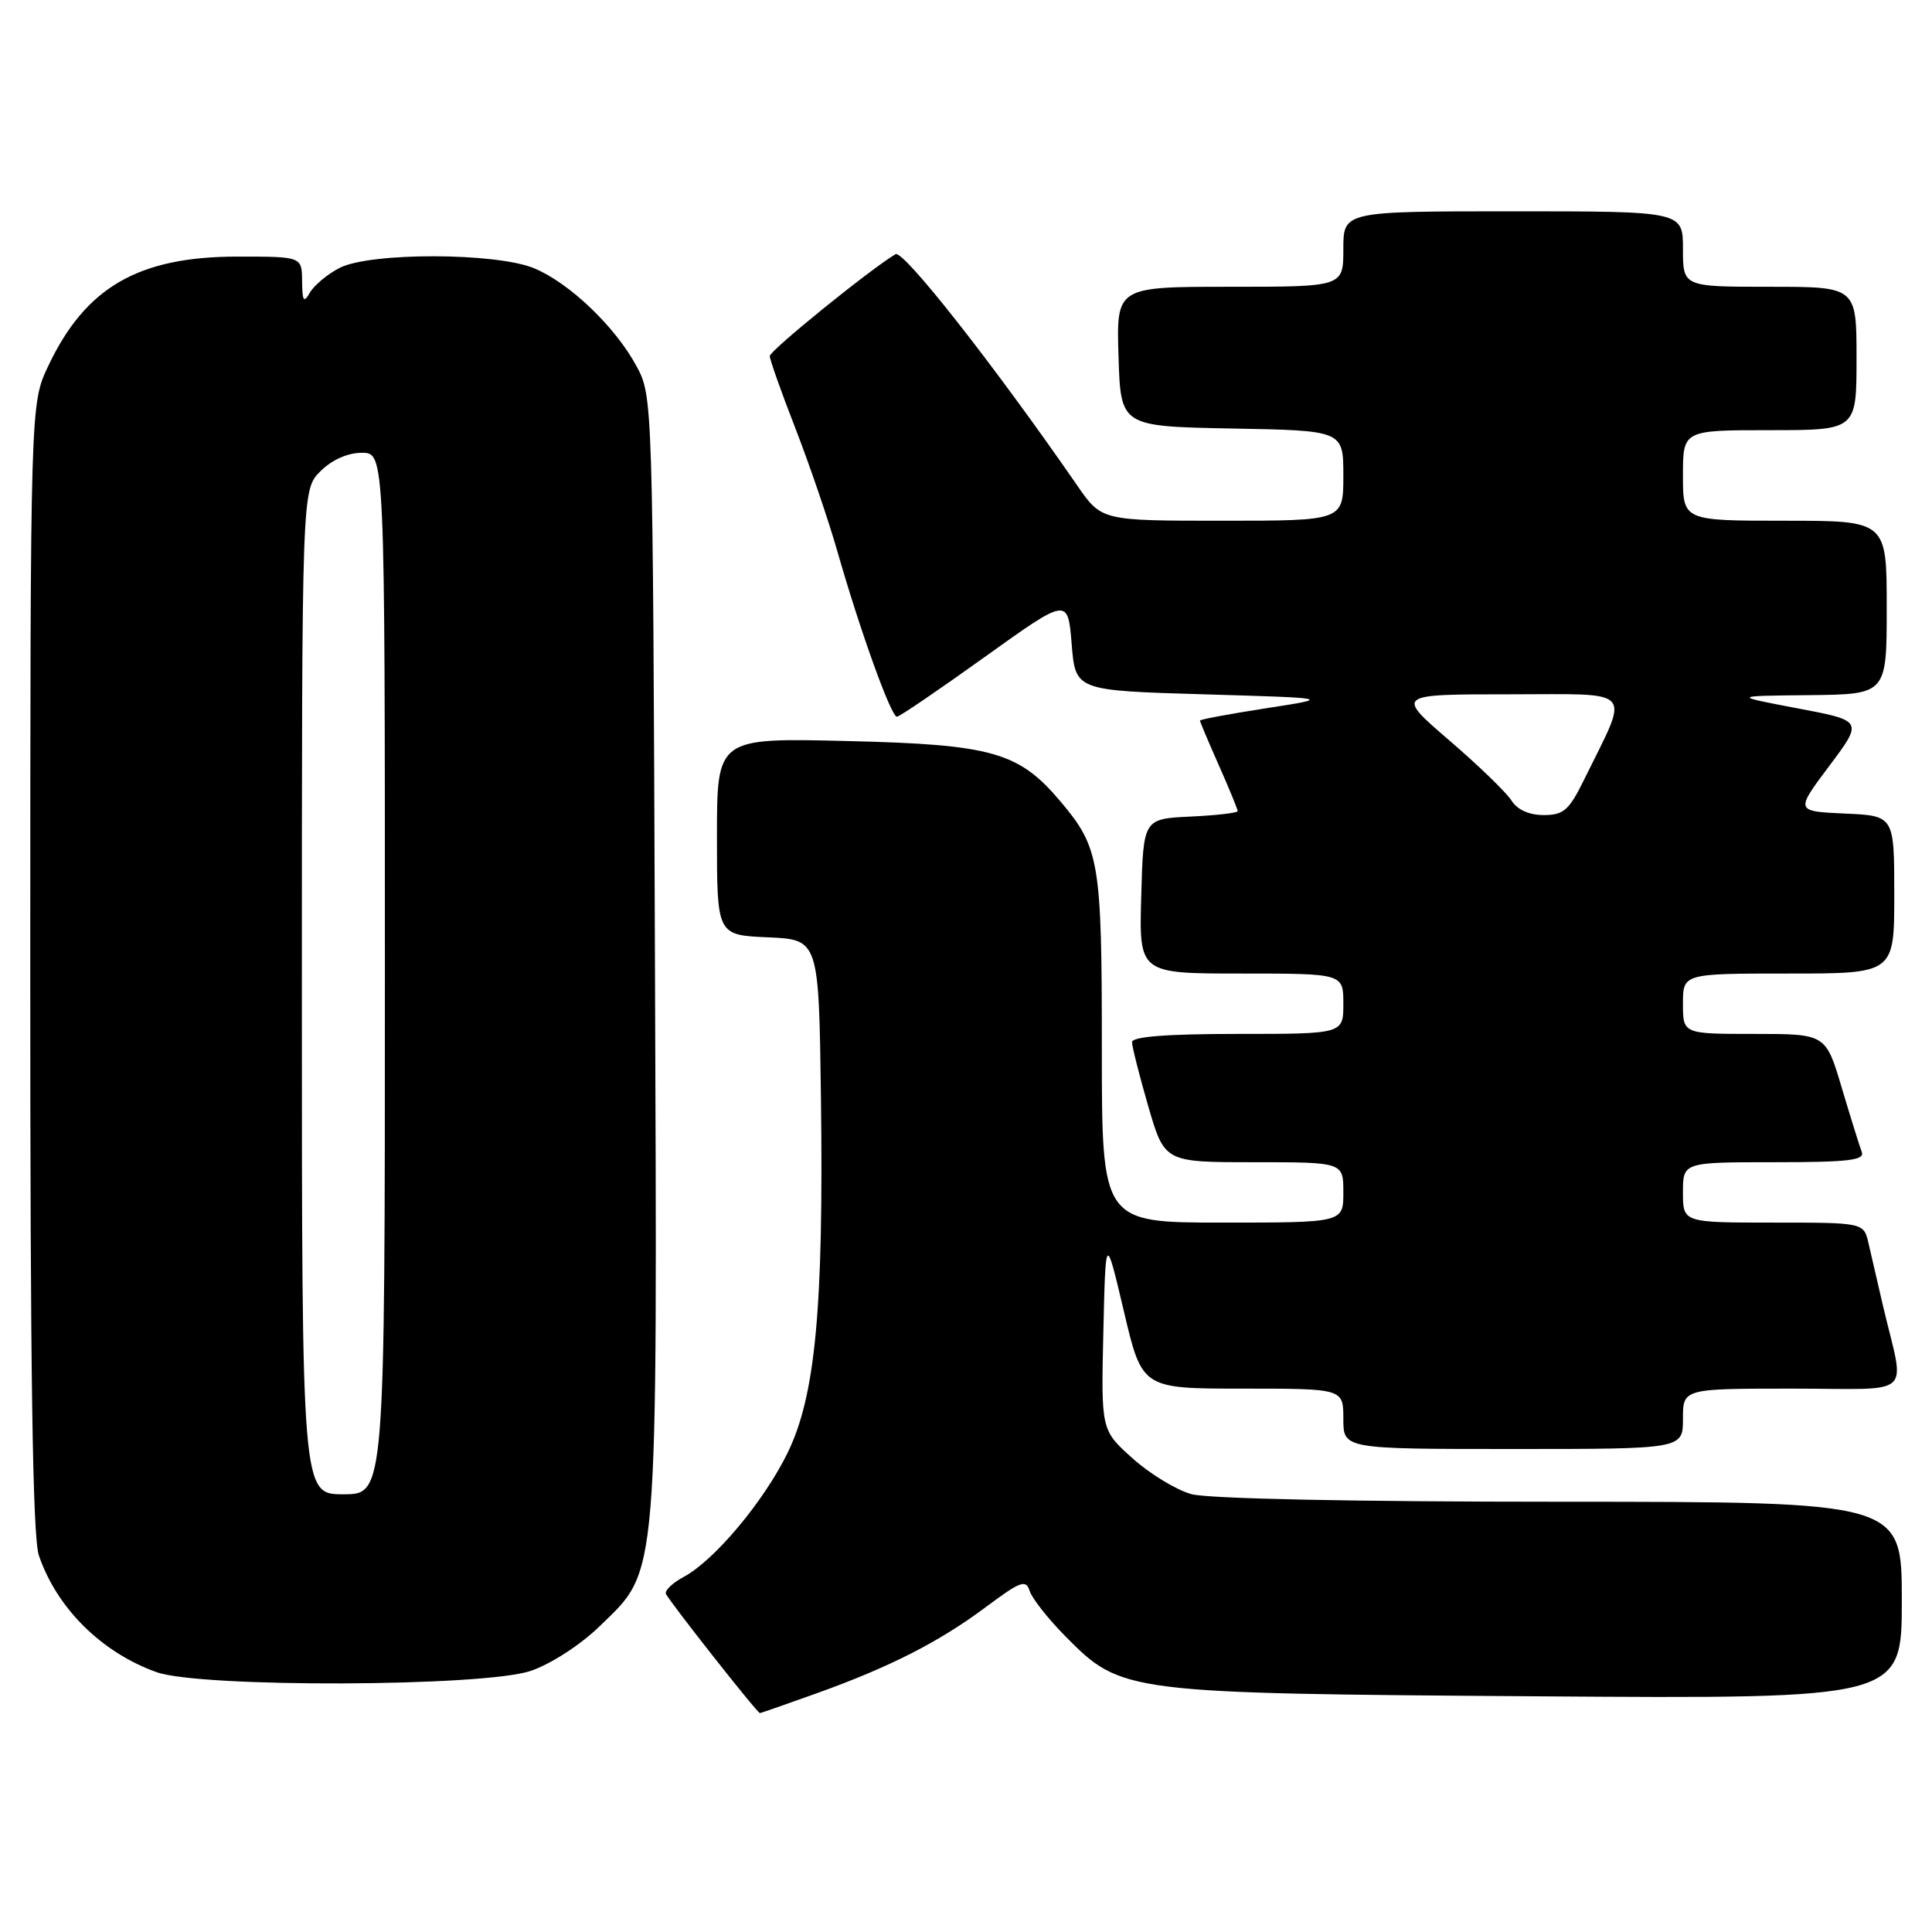 <?xml version="1.0" encoding="UTF-8" standalone="no"?>
<!DOCTYPE svg PUBLIC "-//W3C//DTD SVG 1.1//EN" "http://www.w3.org/Graphics/SVG/1.1/DTD/svg11.dtd" >
<svg xmlns="http://www.w3.org/2000/svg" xmlns:xlink="http://www.w3.org/1999/xlink" version="1.1" viewBox="0 0 256 256">
 <g >
 <path fill="currentColor"
d=" M 108.19 224.38 C 117.99 220.86 124.45 217.56 130.69 212.90 C 135.25 209.50 135.94 209.25 136.44 210.82 C 136.76 211.81 138.89 214.51 141.17 216.82 C 148.62 224.34 148.92 224.38 203.75 224.77 C 252.00 225.11 252.00 225.11 252.00 212.05 C 252.00 199.00 252.00 199.00 206.75 198.99 C 179.34 198.99 160.07 198.59 157.86 197.98 C 155.86 197.42 152.35 195.29 150.06 193.23 C 145.90 189.50 145.90 189.50 146.20 176.50 C 146.50 163.50 146.50 163.50 148.92 173.75 C 151.33 184.00 151.33 184.00 164.67 184.00 C 178.00 184.00 178.00 184.00 178.00 188.00 C 178.00 192.00 178.00 192.00 200.50 192.00 C 223.00 192.00 223.00 192.00 223.00 188.00 C 223.00 184.00 223.00 184.00 237.52 184.00 C 253.98 184.00 252.42 185.44 249.50 173.00 C 248.79 169.97 247.93 166.26 247.59 164.75 C 246.96 162.00 246.96 162.00 234.98 162.00 C 223.00 162.00 223.00 162.00 223.00 158.00 C 223.00 154.00 223.00 154.00 235.11 154.00 C 244.96 154.00 247.12 153.74 246.69 152.63 C 246.40 151.87 245.21 148.05 244.04 144.13 C 241.92 137.00 241.92 137.00 232.46 137.00 C 223.00 137.00 223.00 137.00 223.00 133.00 C 223.00 129.00 223.00 129.00 237.00 129.00 C 251.00 129.00 251.00 129.00 251.00 118.55 C 251.00 108.09 251.00 108.09 244.44 107.80 C 237.88 107.50 237.88 107.50 242.38 101.50 C 246.88 95.50 246.88 95.50 238.19 93.86 C 229.50 92.21 229.50 92.21 239.75 92.11 C 250.00 92.00 250.00 92.00 250.00 80.50 C 250.00 69.00 250.00 69.00 236.50 69.00 C 223.00 69.00 223.00 69.00 223.00 63.00 C 223.00 57.00 223.00 57.00 234.50 57.00 C 246.00 57.00 246.00 57.00 246.00 47.50 C 246.00 38.00 246.00 38.00 234.50 38.00 C 223.00 38.00 223.00 38.00 223.00 33.00 C 223.00 28.00 223.00 28.00 200.50 28.00 C 178.00 28.00 178.00 28.00 178.00 33.00 C 178.00 38.00 178.00 38.00 162.96 38.00 C 147.92 38.00 147.92 38.00 148.21 47.25 C 148.50 56.50 148.50 56.50 163.25 56.78 C 178.00 57.05 178.00 57.05 178.00 63.03 C 178.00 69.00 178.00 69.00 161.98 69.00 C 145.96 69.00 145.96 69.00 142.73 64.32 C 131.74 48.41 119.69 33.07 118.66 33.68 C 115.26 35.71 102.00 46.45 102.00 47.18 C 102.00 47.66 103.53 51.97 105.40 56.77 C 107.26 61.57 109.76 68.88 110.94 73.00 C 113.94 83.51 118.08 95.01 118.85 94.97 C 119.21 94.95 124.45 91.38 130.50 87.04 C 141.50 79.16 141.50 79.16 142.00 85.33 C 142.50 91.50 142.50 91.50 159.50 92.00 C 176.50 92.50 176.50 92.50 167.75 93.85 C 162.94 94.60 159.00 95.33 159.00 95.48 C 159.00 95.63 160.12 98.29 161.50 101.40 C 162.88 104.51 164.00 107.25 164.00 107.48 C 164.00 107.71 161.19 108.04 157.75 108.20 C 151.50 108.50 151.50 108.50 151.22 118.75 C 150.93 129.00 150.93 129.00 164.47 129.00 C 178.00 129.00 178.00 129.00 178.00 133.00 C 178.00 137.00 178.00 137.00 164.00 137.00 C 154.59 137.00 150.00 137.36 150.00 138.09 C 150.00 138.68 150.97 142.51 152.15 146.59 C 154.31 154.00 154.31 154.00 166.15 154.00 C 178.00 154.00 178.00 154.00 178.00 158.00 C 178.00 162.00 178.00 162.00 162.00 162.00 C 146.00 162.00 146.00 162.00 146.00 138.97 C 146.00 114.13 145.70 112.34 140.53 106.21 C 134.99 99.64 131.49 98.65 112.25 98.19 C 95.00 97.77 95.00 97.77 95.00 110.84 C 95.00 123.91 95.00 123.91 101.75 124.20 C 108.50 124.50 108.50 124.50 108.78 145.50 C 109.14 173.38 108.05 184.98 104.35 192.53 C 101.21 198.95 94.65 206.78 90.59 208.95 C 89.14 209.73 88.08 210.73 88.23 211.17 C 88.50 211.96 100.32 226.98 100.69 226.99 C 100.80 227.00 104.17 225.82 108.19 224.38 Z  M 70.33 221.40 C 73.00 220.49 76.92 217.95 79.45 215.49 C 87.33 207.83 87.10 210.66 86.78 126.39 C 86.50 52.78 86.49 52.48 84.33 48.50 C 81.51 43.28 75.45 37.49 70.78 35.55 C 65.74 33.45 49.03 33.42 45.00 35.50 C 43.40 36.32 41.64 37.79 41.08 38.75 C 40.24 40.20 40.06 39.94 40.03 37.25 C 40.00 34.00 40.00 34.00 31.47 34.00 C 18.35 34.00 11.33 38.05 6.39 48.50 C 4.02 53.50 4.02 53.50 4.01 128.10 C 4.00 181.82 4.32 203.65 5.15 206.10 C 7.52 213.08 13.46 218.97 20.75 221.57 C 26.56 223.65 64.12 223.52 70.33 221.40 Z  M 200.29 106.09 C 199.63 105.03 195.91 101.43 192.02 98.09 C 184.95 92.00 184.95 92.00 199.99 92.00 C 216.90 92.00 215.97 90.95 209.93 103.25 C 207.91 107.37 207.20 108.00 204.54 108.00 C 202.61 108.00 201.04 107.29 200.29 106.09 Z  M 40.00 131.45 C 40.00 64.91 40.00 64.91 42.45 62.45 C 43.99 60.92 46.05 60.00 47.95 60.00 C 51.00 60.00 51.00 60.00 51.00 129.00 C 51.00 198.00 51.00 198.00 45.50 198.00 C 40.00 198.00 40.00 198.00 40.00 131.45 Z "/>
</g>
</svg>